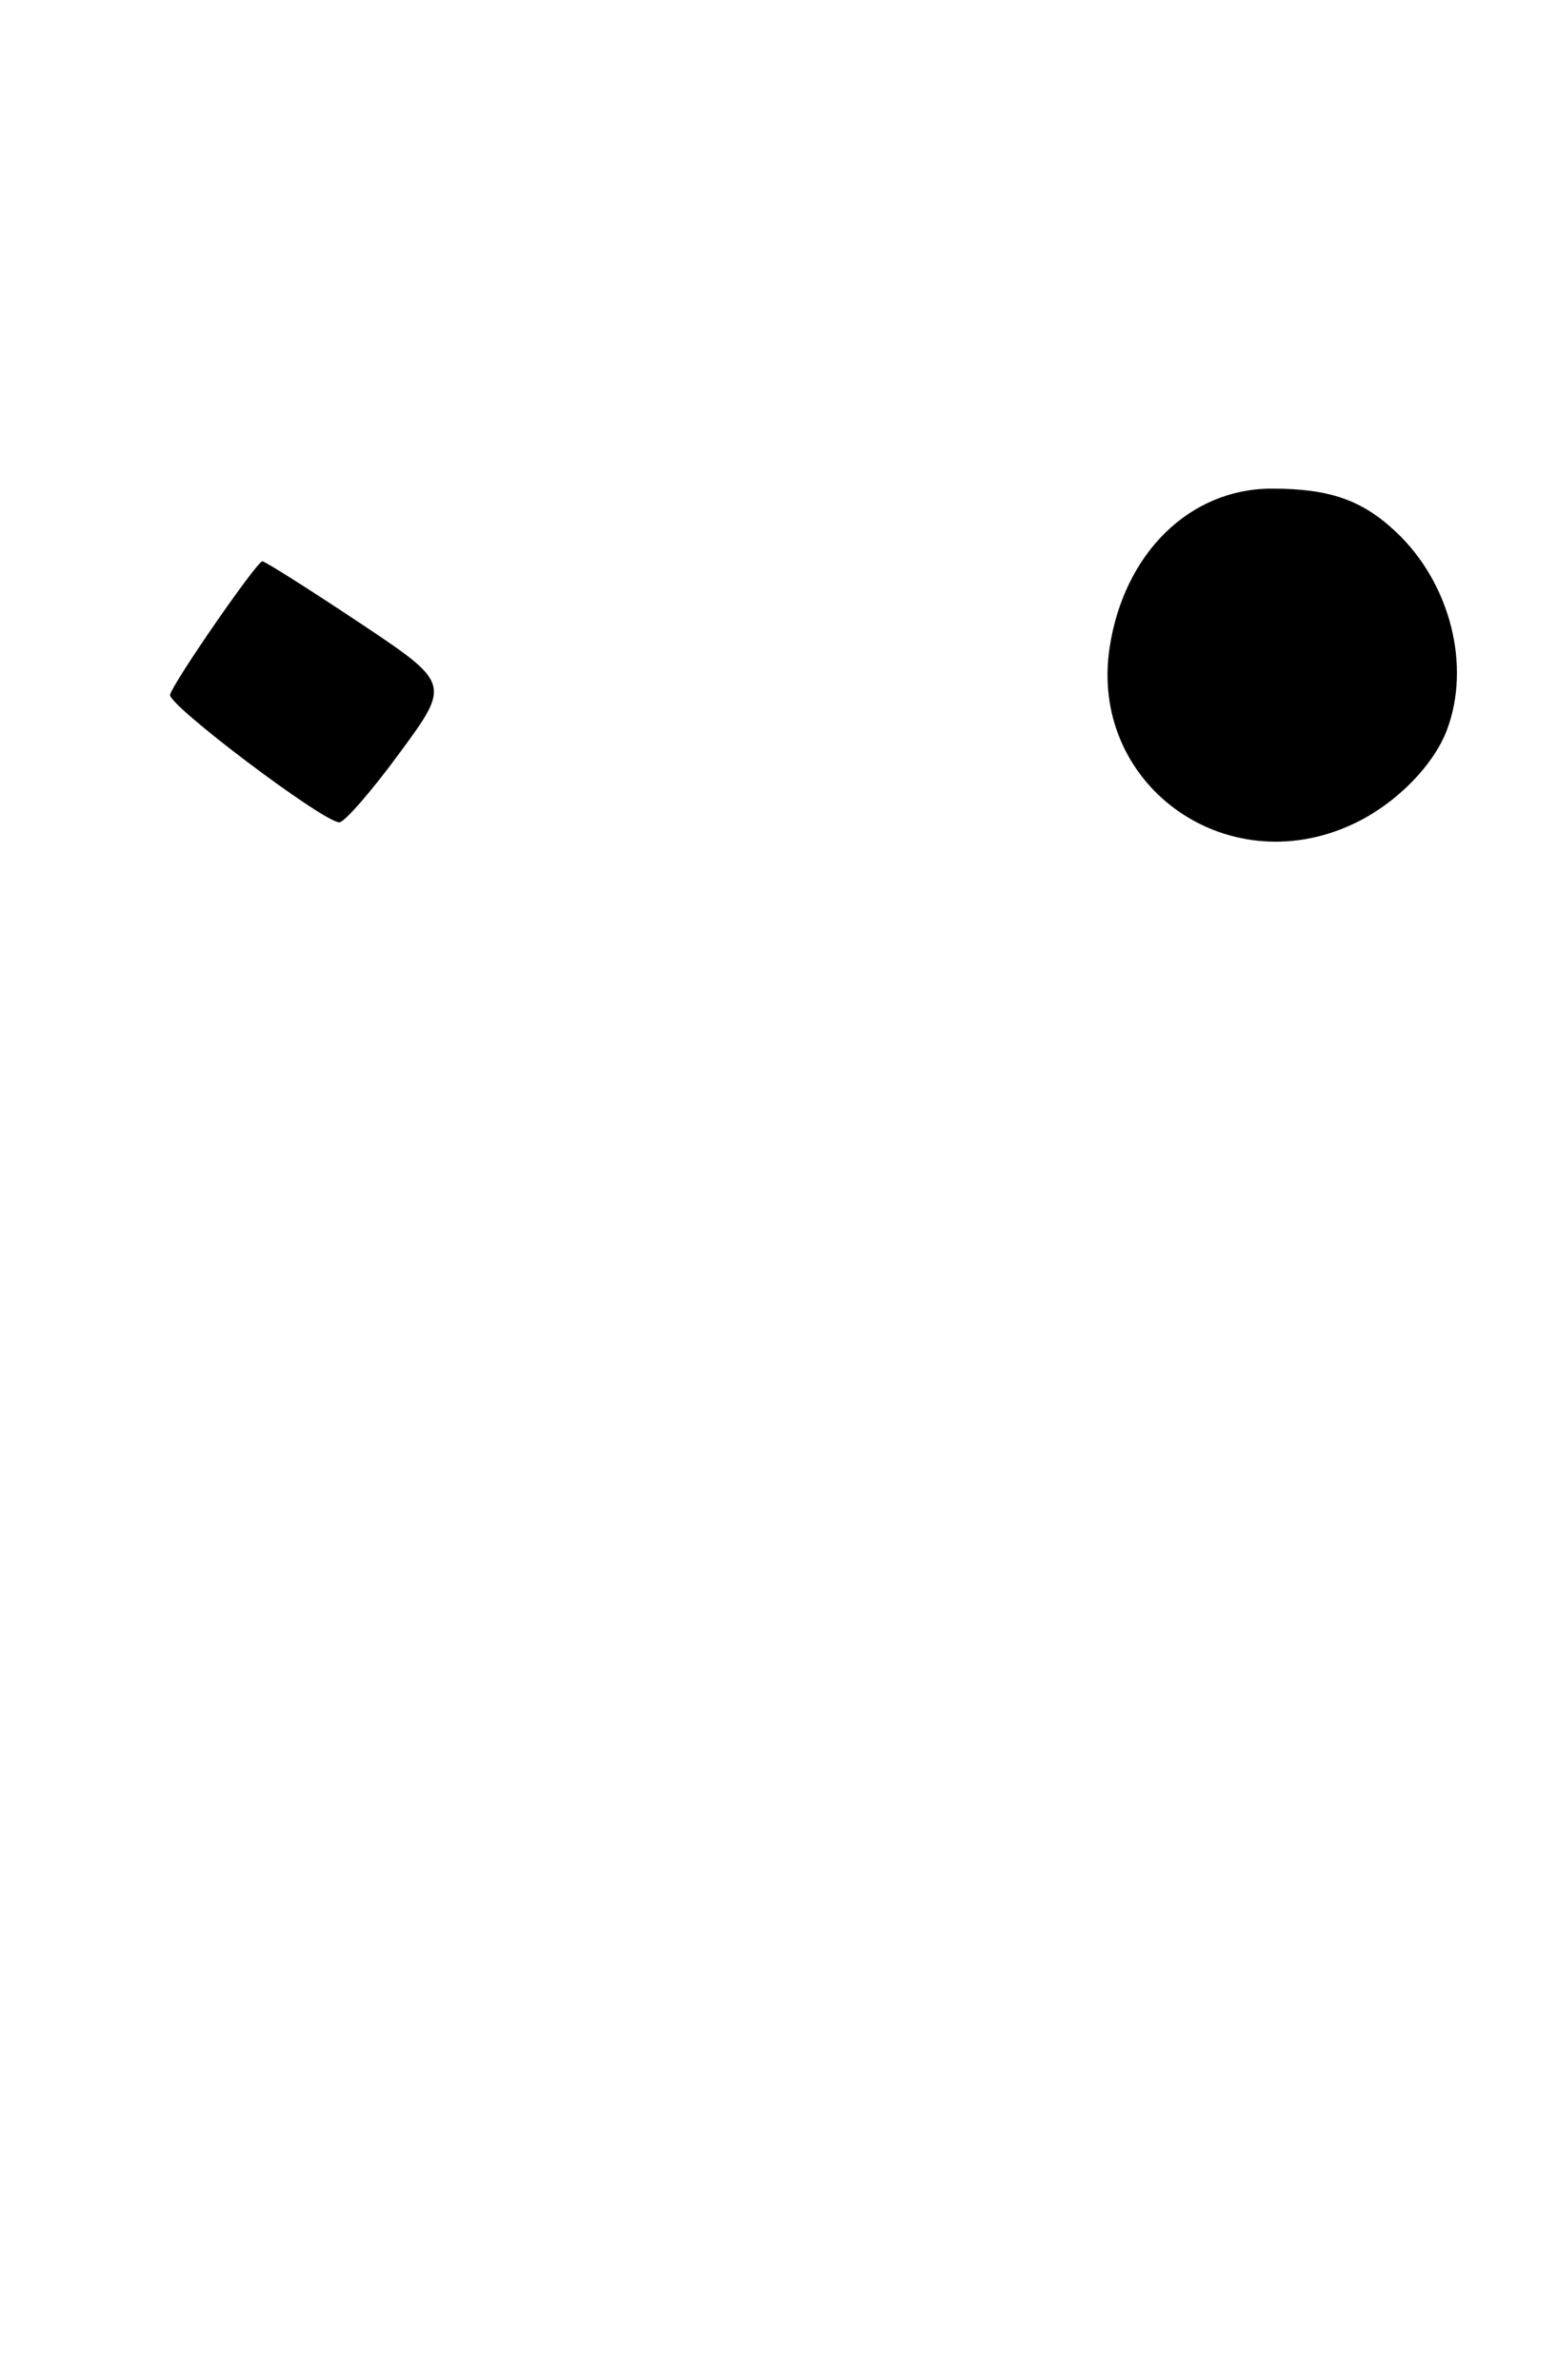<?xml version="1.0" encoding="UTF-8" standalone="no"?>
<!DOCTYPE svg PUBLIC "-//W3C//DTD SVG 1.1//EN" "http://www.w3.org/Graphics/SVG/1.1/DTD/svg11.dtd" >
<svg xmlns="http://www.w3.org/2000/svg" xmlns:xlink="http://www.w3.org/1999/xlink" version="1.1" viewBox="0 0 172 263">
 <g >
 <path fill="currentColor"
d=" M 149.50 91.10 C 154.16 88.95 158.42 84.69 159.94 80.68 C 162.63 73.55 160.31 64.45 154.34 58.81 C 150.58 55.26 146.99 54.00 140.58 54.00 C 131.53 54.00 124.26 61.11 122.66 71.54 C 120.35 86.62 135.43 97.62 149.50 91.10 Z  M 44.16 83.23 C 49.82 75.54 49.82 75.54 39.66 68.77 C 34.07 65.05 29.27 62.02 29.00 62.03 C 28.37 62.07 19.21 75.31 18.80 76.77 C 18.50 77.87 35.64 90.80 37.50 90.88 C 38.05 90.91 41.05 87.47 44.16 83.23 Z "/>
</g>
</svg>